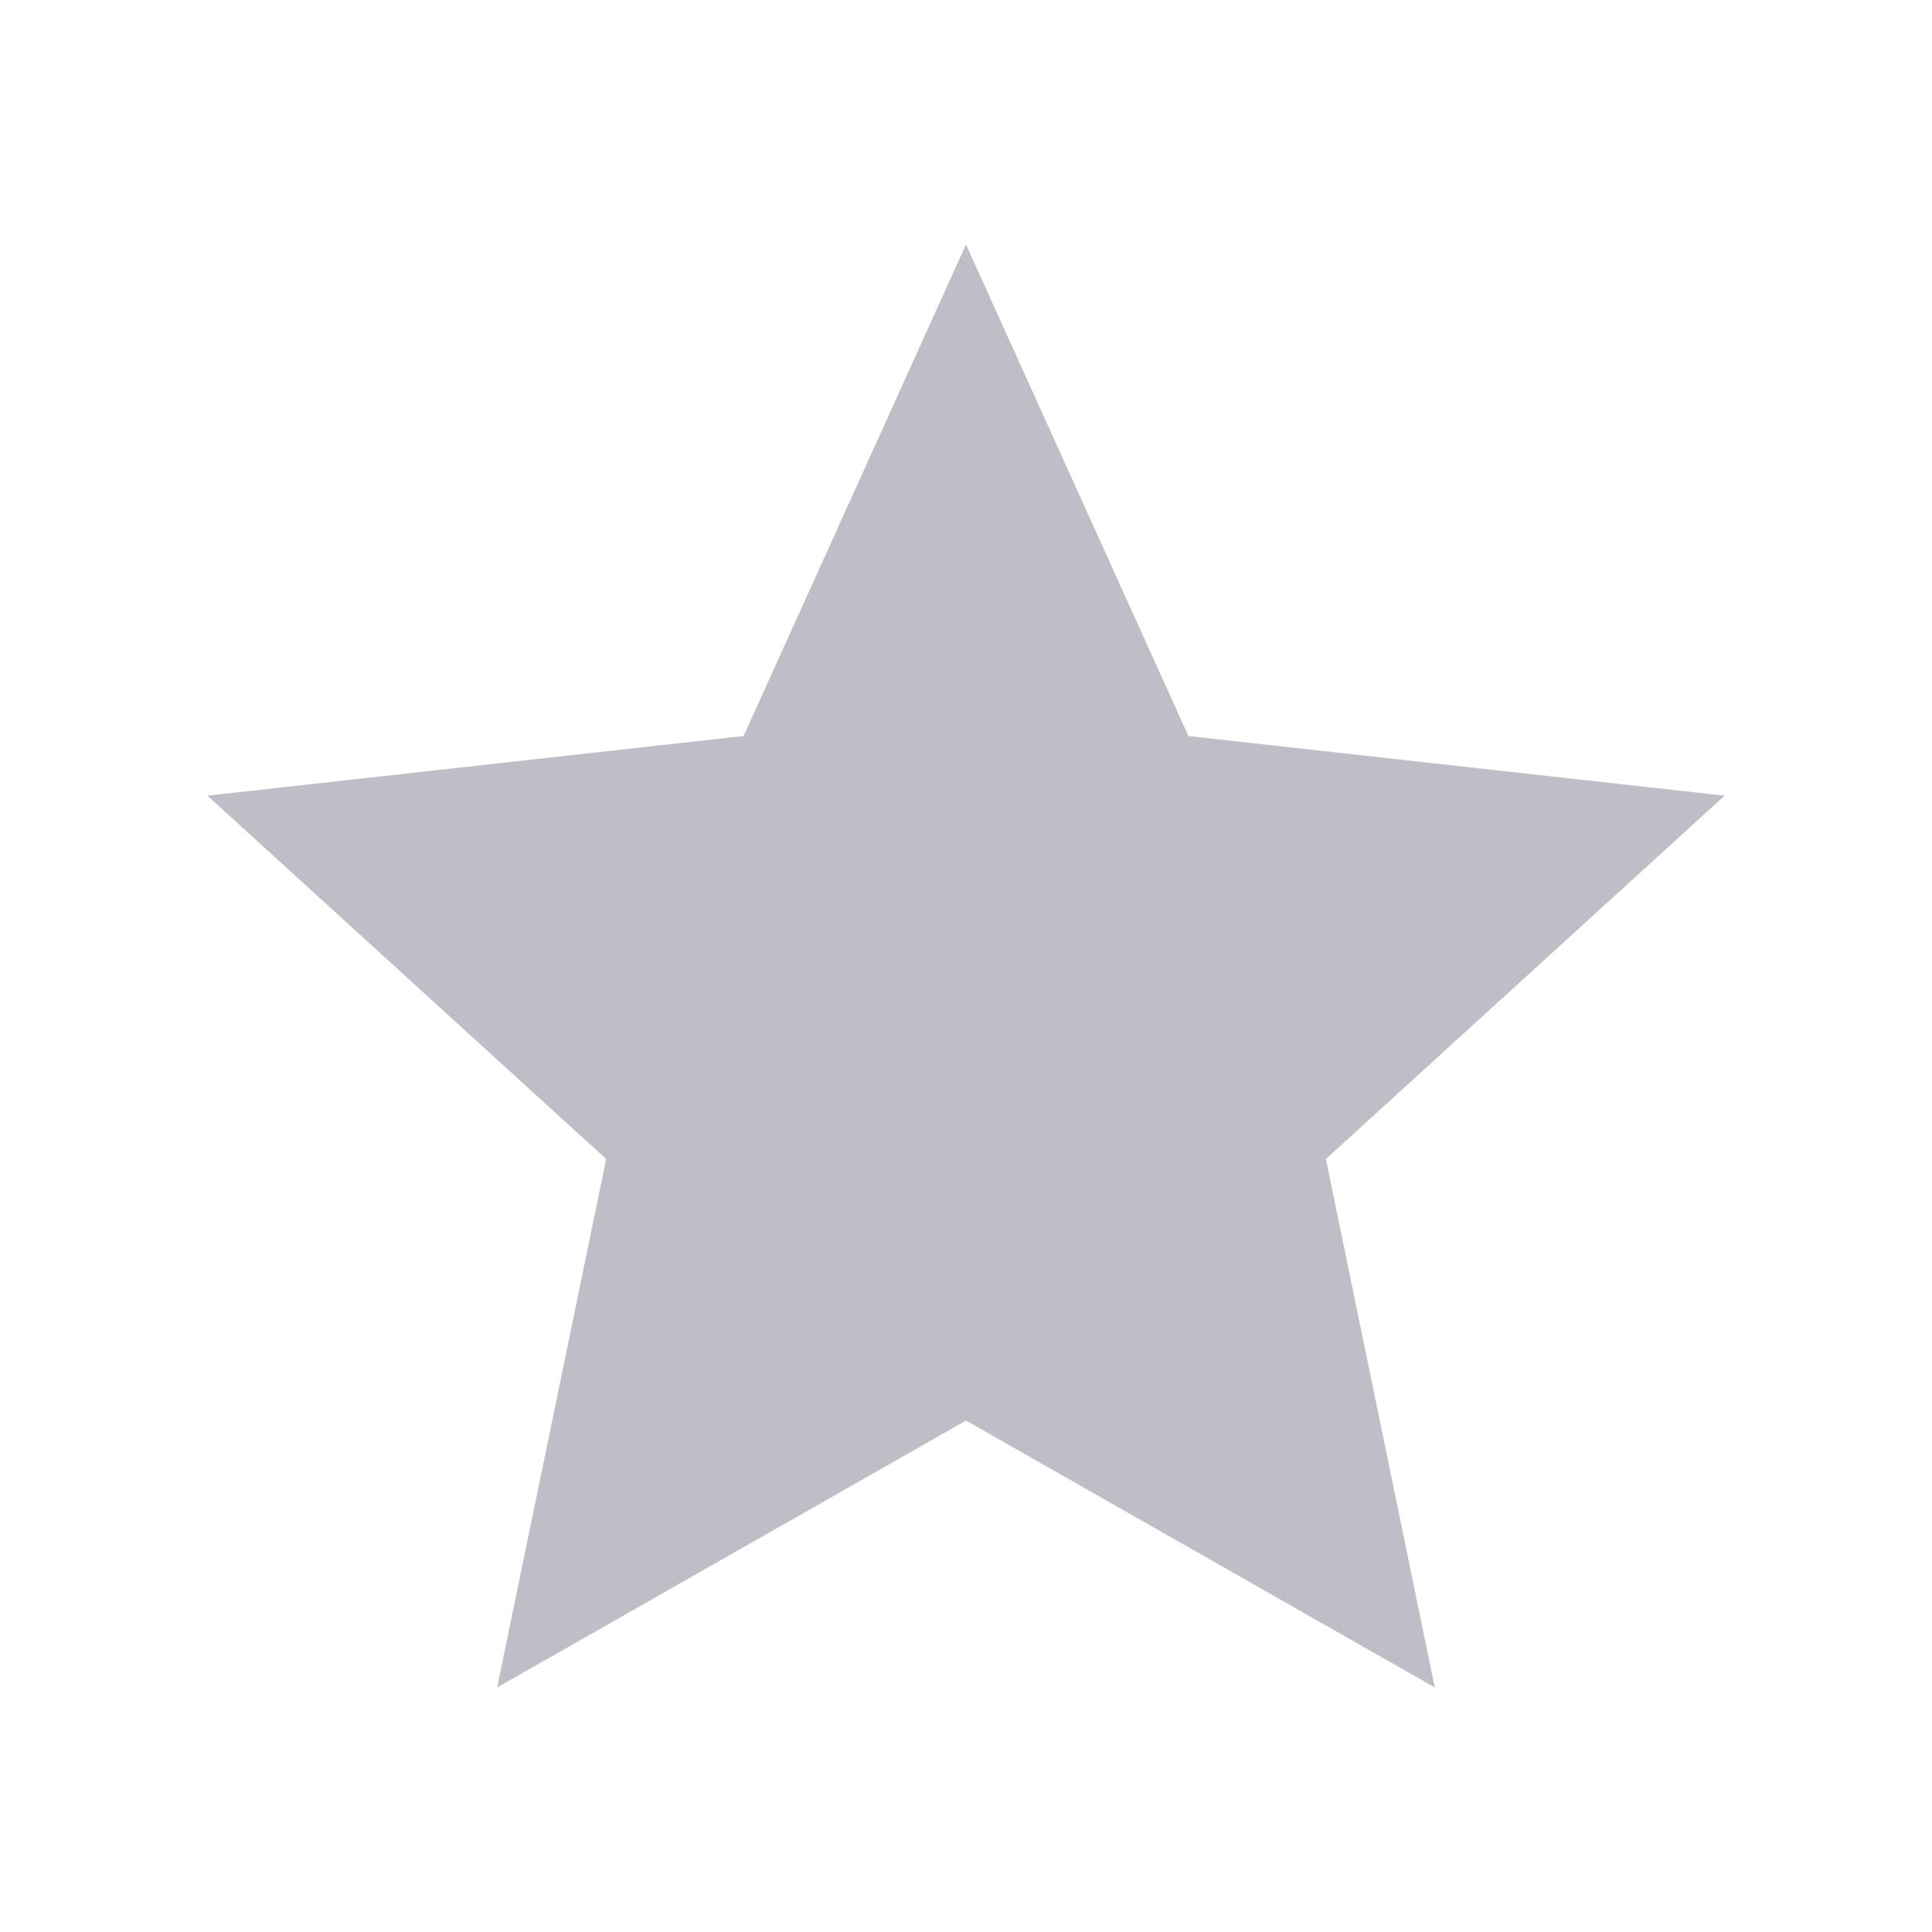 <?xml version="1.0" encoding="utf-8"?>
<!-- Generator: Adobe Illustrator 16.0.4, SVG Export Plug-In . SVG Version: 6.00 Build 0)  -->
<!DOCTYPE svg PUBLIC "-//W3C//DTD SVG 1.1//EN" "http://www.w3.org/Graphics/SVG/1.1/DTD/svg11.dtd">
<svg version="1.1" id="Layer_1" xmlns="http://www.w3.org/2000/svg" xmlns:xlink="http://www.w3.org/1999/xlink" x="0px" y="0px"
	 width="25px" height="25px" viewBox="0 0 25 25" enable-background="new 0 0 25 25" xml:space="preserve">
<polygon fill="#BFBEC6" points="12.5,3.164 15.378,9.524 22.316,10.296 17.157,14.998 18.566,21.836 12.5,18.382 6.433,21.836 
	7.844,14.998 2.684,10.296 9.622,9.524 "/>
</svg>
